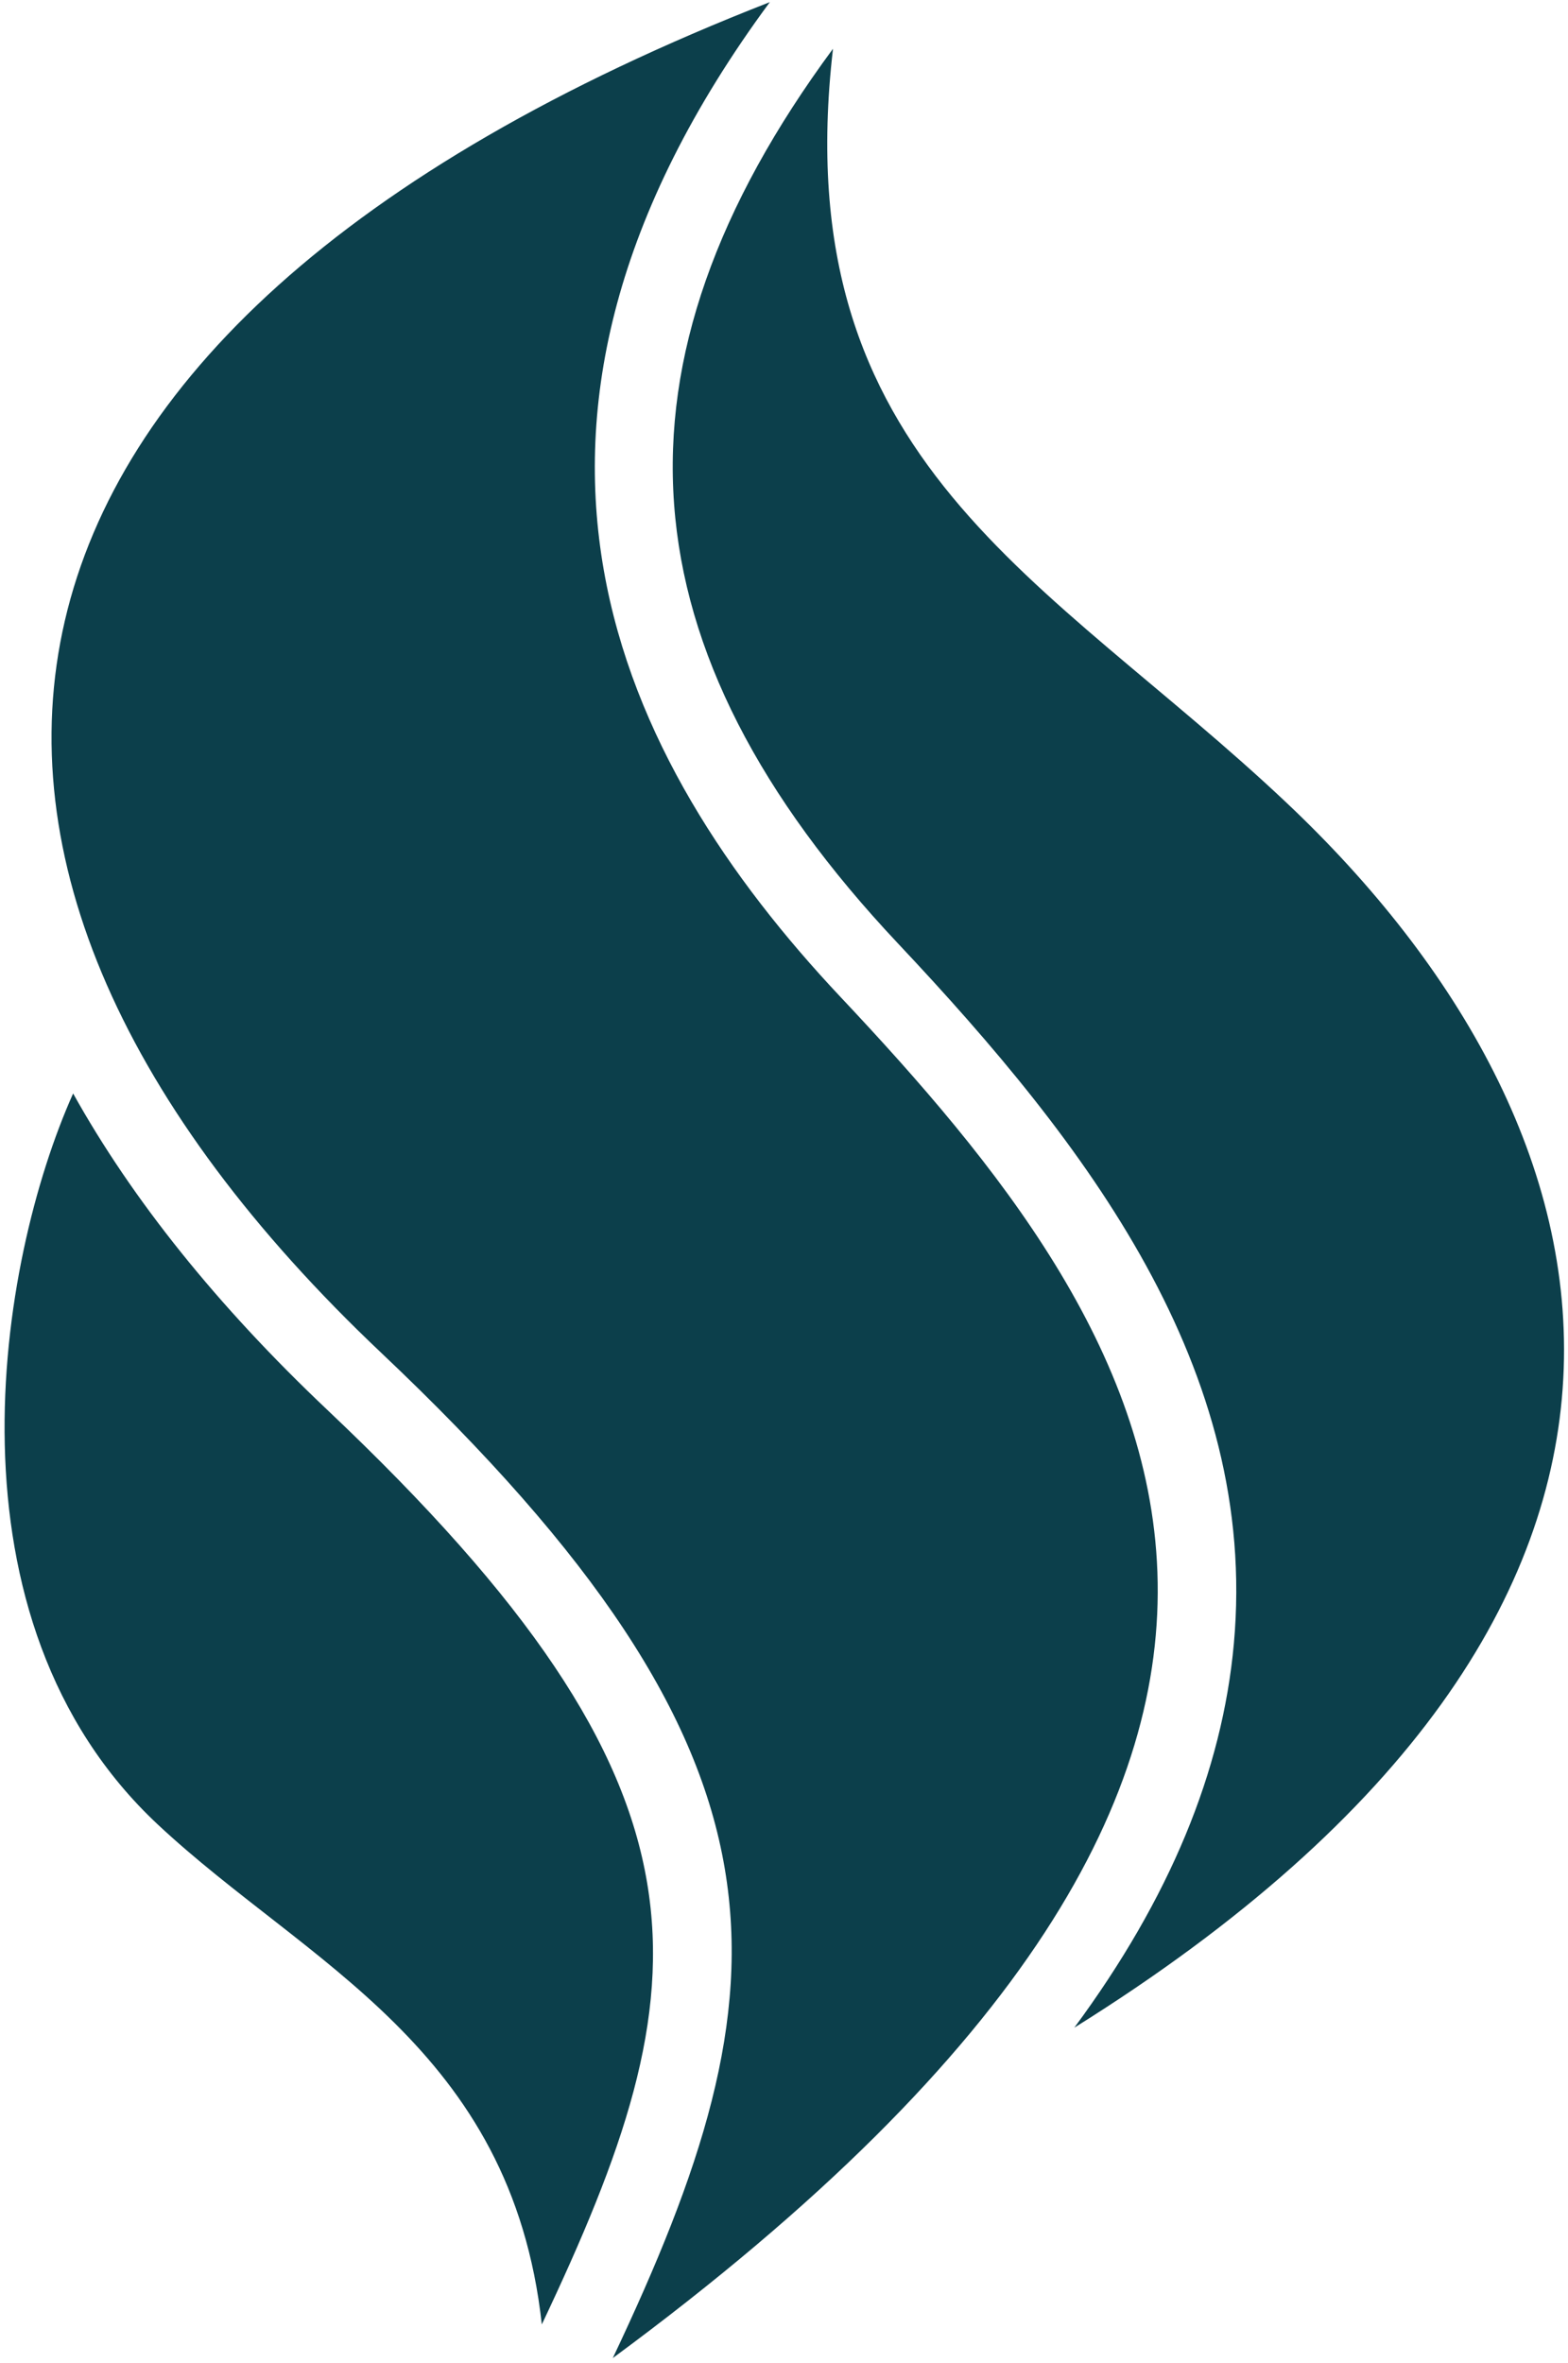 <svg width="296" height="446" viewBox="0 0 296 446" fill="none" xmlns="http://www.w3.org/2000/svg">
<g clip-path="url(#clip0_2_20)">
<g clip-path="url(#clip1_2_20)">
<path d="M242.958 151.607C307.757 212.859 330.609 303.03 202.803 382.721C220.788 358.373 230.739 334.33 232.923 310.244C237.621 258.285 205.224 216.011 169.507 178.065C117.153 122.441 113.26 68.783 157.248 9.206C148.182 87.563 197.699 108.824 242.958 151.607ZM102.281 438.736C132.835 374.243 138.231 338.426 61.781 266.107C41.009 246.457 24.966 226.436 13.805 206.391C-0.43 238.186 -11.71 305.609 29.833 344.415C57.932 370.661 96.535 386.407 102.281 438.736ZM158.711 188.224C116.585 143.459 86.031 80.706 145.326 0.401C-15.267 63.111 -24.517 164.068 71.959 255.336C153.246 332.221 149.032 374.673 115.681 445.08C273.171 328.969 218.001 251.22 158.711 188.224Z" fill="#0C3F4B"/>
</g>
</g>
<defs>
<clipPath id="clip0_2_20">
<rect width="294.39" height="444.678" fill="white" transform="translate(0.864 0.401)"/>
</clipPath>
<clipPath id="clip1_2_20">
<rect width="294.39" height="444.678" fill="white" transform="translate(0.864 0.401)"/>
</clipPath>
</defs>
</svg>
